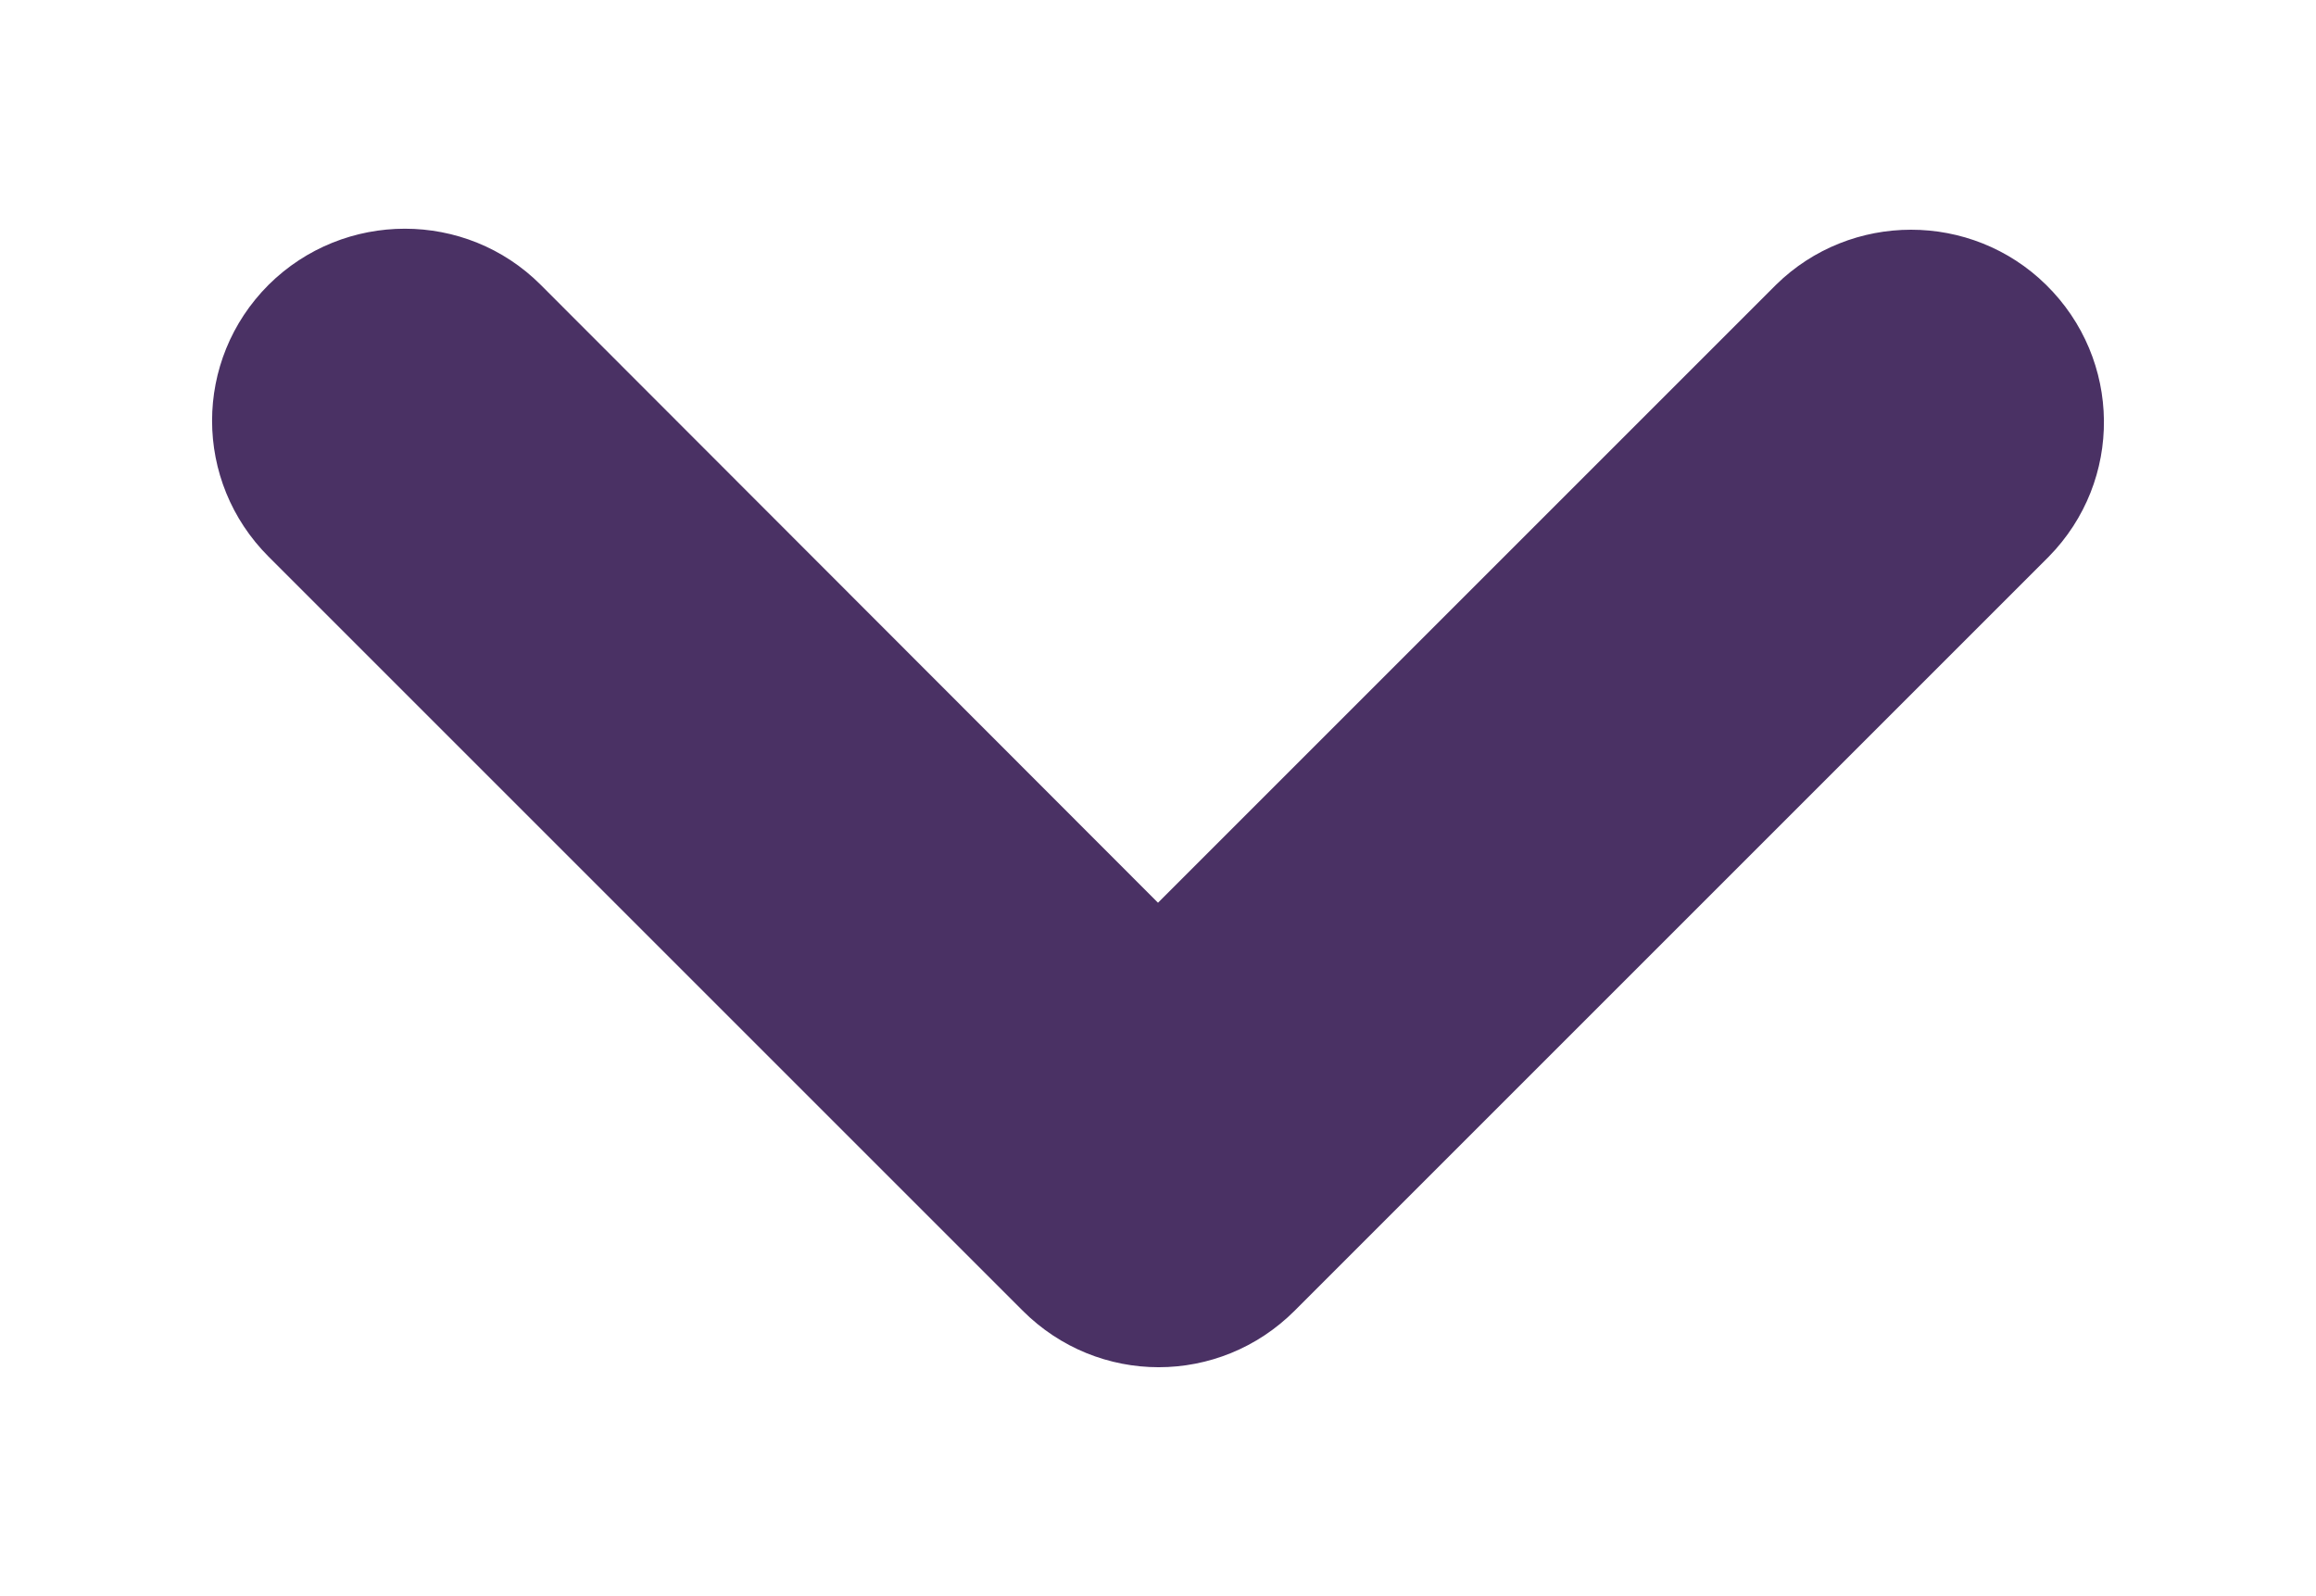 <?xml version="1.0" encoding="utf-8"?>
<!-- Generator: Adobe Illustrator 22.0.1, SVG Export Plug-In . SVG Version: 6.00 Build 0)  -->
<svg version="1.1" id="Layer_1" xmlns="http://www.w3.org/2000/svg" xmlns:xlink="http://www.w3.org/1999/xlink" x="0px" y="0px"
	 viewBox="0 0 344 237.1" style="enable-background:new 0 0 344 237.1;" xml:space="preserve">
<style type="text/css">
	.st0{fill:#4A3164;}
</style>
<title>58 all</title>
<path class="st0" d="M39.9,42.3c-11.2,11.2-11.2,29.2,0,40.4c0,0,0,0,0,0l112,112c11.2,11.2,29.2,11.2,40.4,0c0,0,0,0,0,0l112-112
	c11.1-11.3,10.9-29.3-0.4-40.4c-11.1-10.9-29-10.9-40.1,0l-91.8,91.8L80.3,42.3C69.2,31.2,51.1,31.2,39.9,42.3
	C39.9,42.3,39.9,42.3,39.9,42.3z"/>
</svg>
